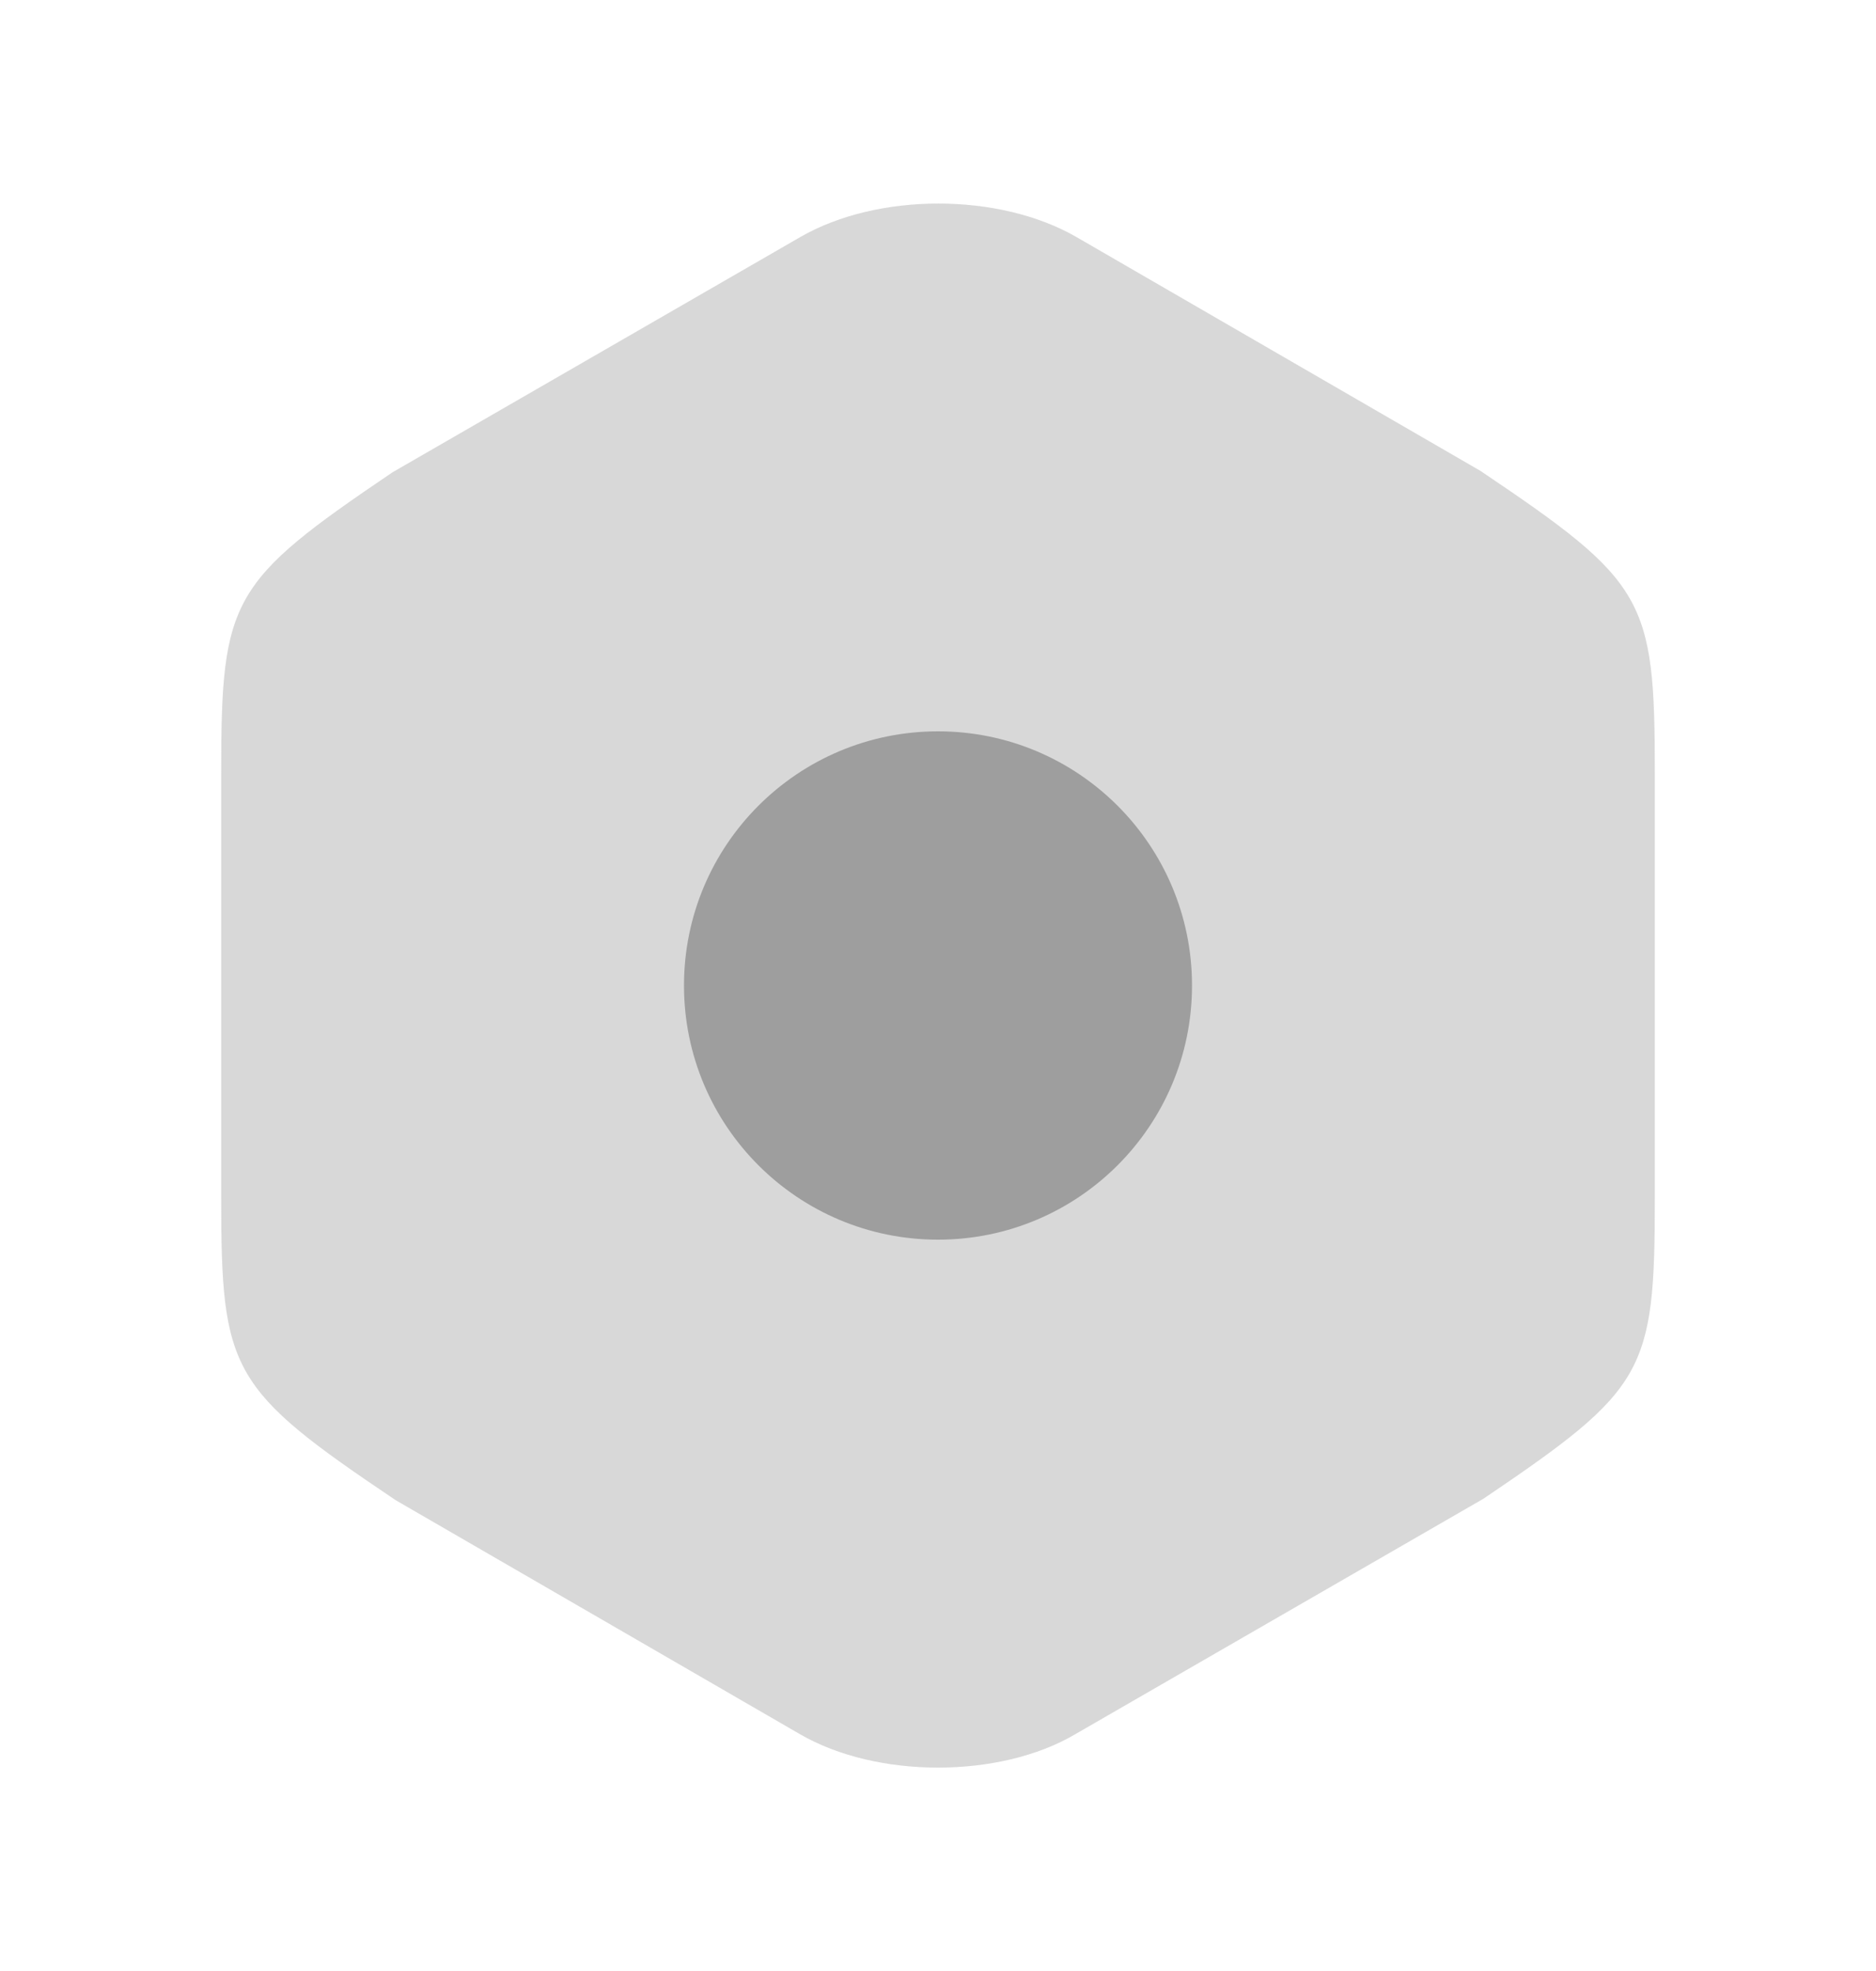 <svg width="20" height="21" viewBox="0 0 20 21" fill="none" xmlns="http://www.w3.org/2000/svg">
<path opacity="0.4" d="M15.783 5.017L11.475 2.525C10.65 2.05 9.358 2.05 8.533 2.525L4.183 5.033C2.458 6.2 2.358 6.375 2.358 8.233V12.758C2.358 14.617 2.458 14.8 4.217 15.983L8.525 18.475C8.942 18.717 9.475 18.833 10 18.833C10.525 18.833 11.058 18.717 11.467 18.475L15.817 15.967C17.542 14.8 17.642 14.625 17.642 12.767V8.233C17.642 6.375 17.542 6.2 15.783 5.017Z" fill="#9E9E9E"/>
<path d="M10 13.208C11.496 13.208 12.708 11.996 12.708 10.5C12.708 9.004 11.496 7.792 10 7.792C8.504 7.792 7.292 9.004 7.292 10.5C7.292 11.996 8.504 13.208 10 13.208Z" fill="#9E9E9E"/>
</svg>
